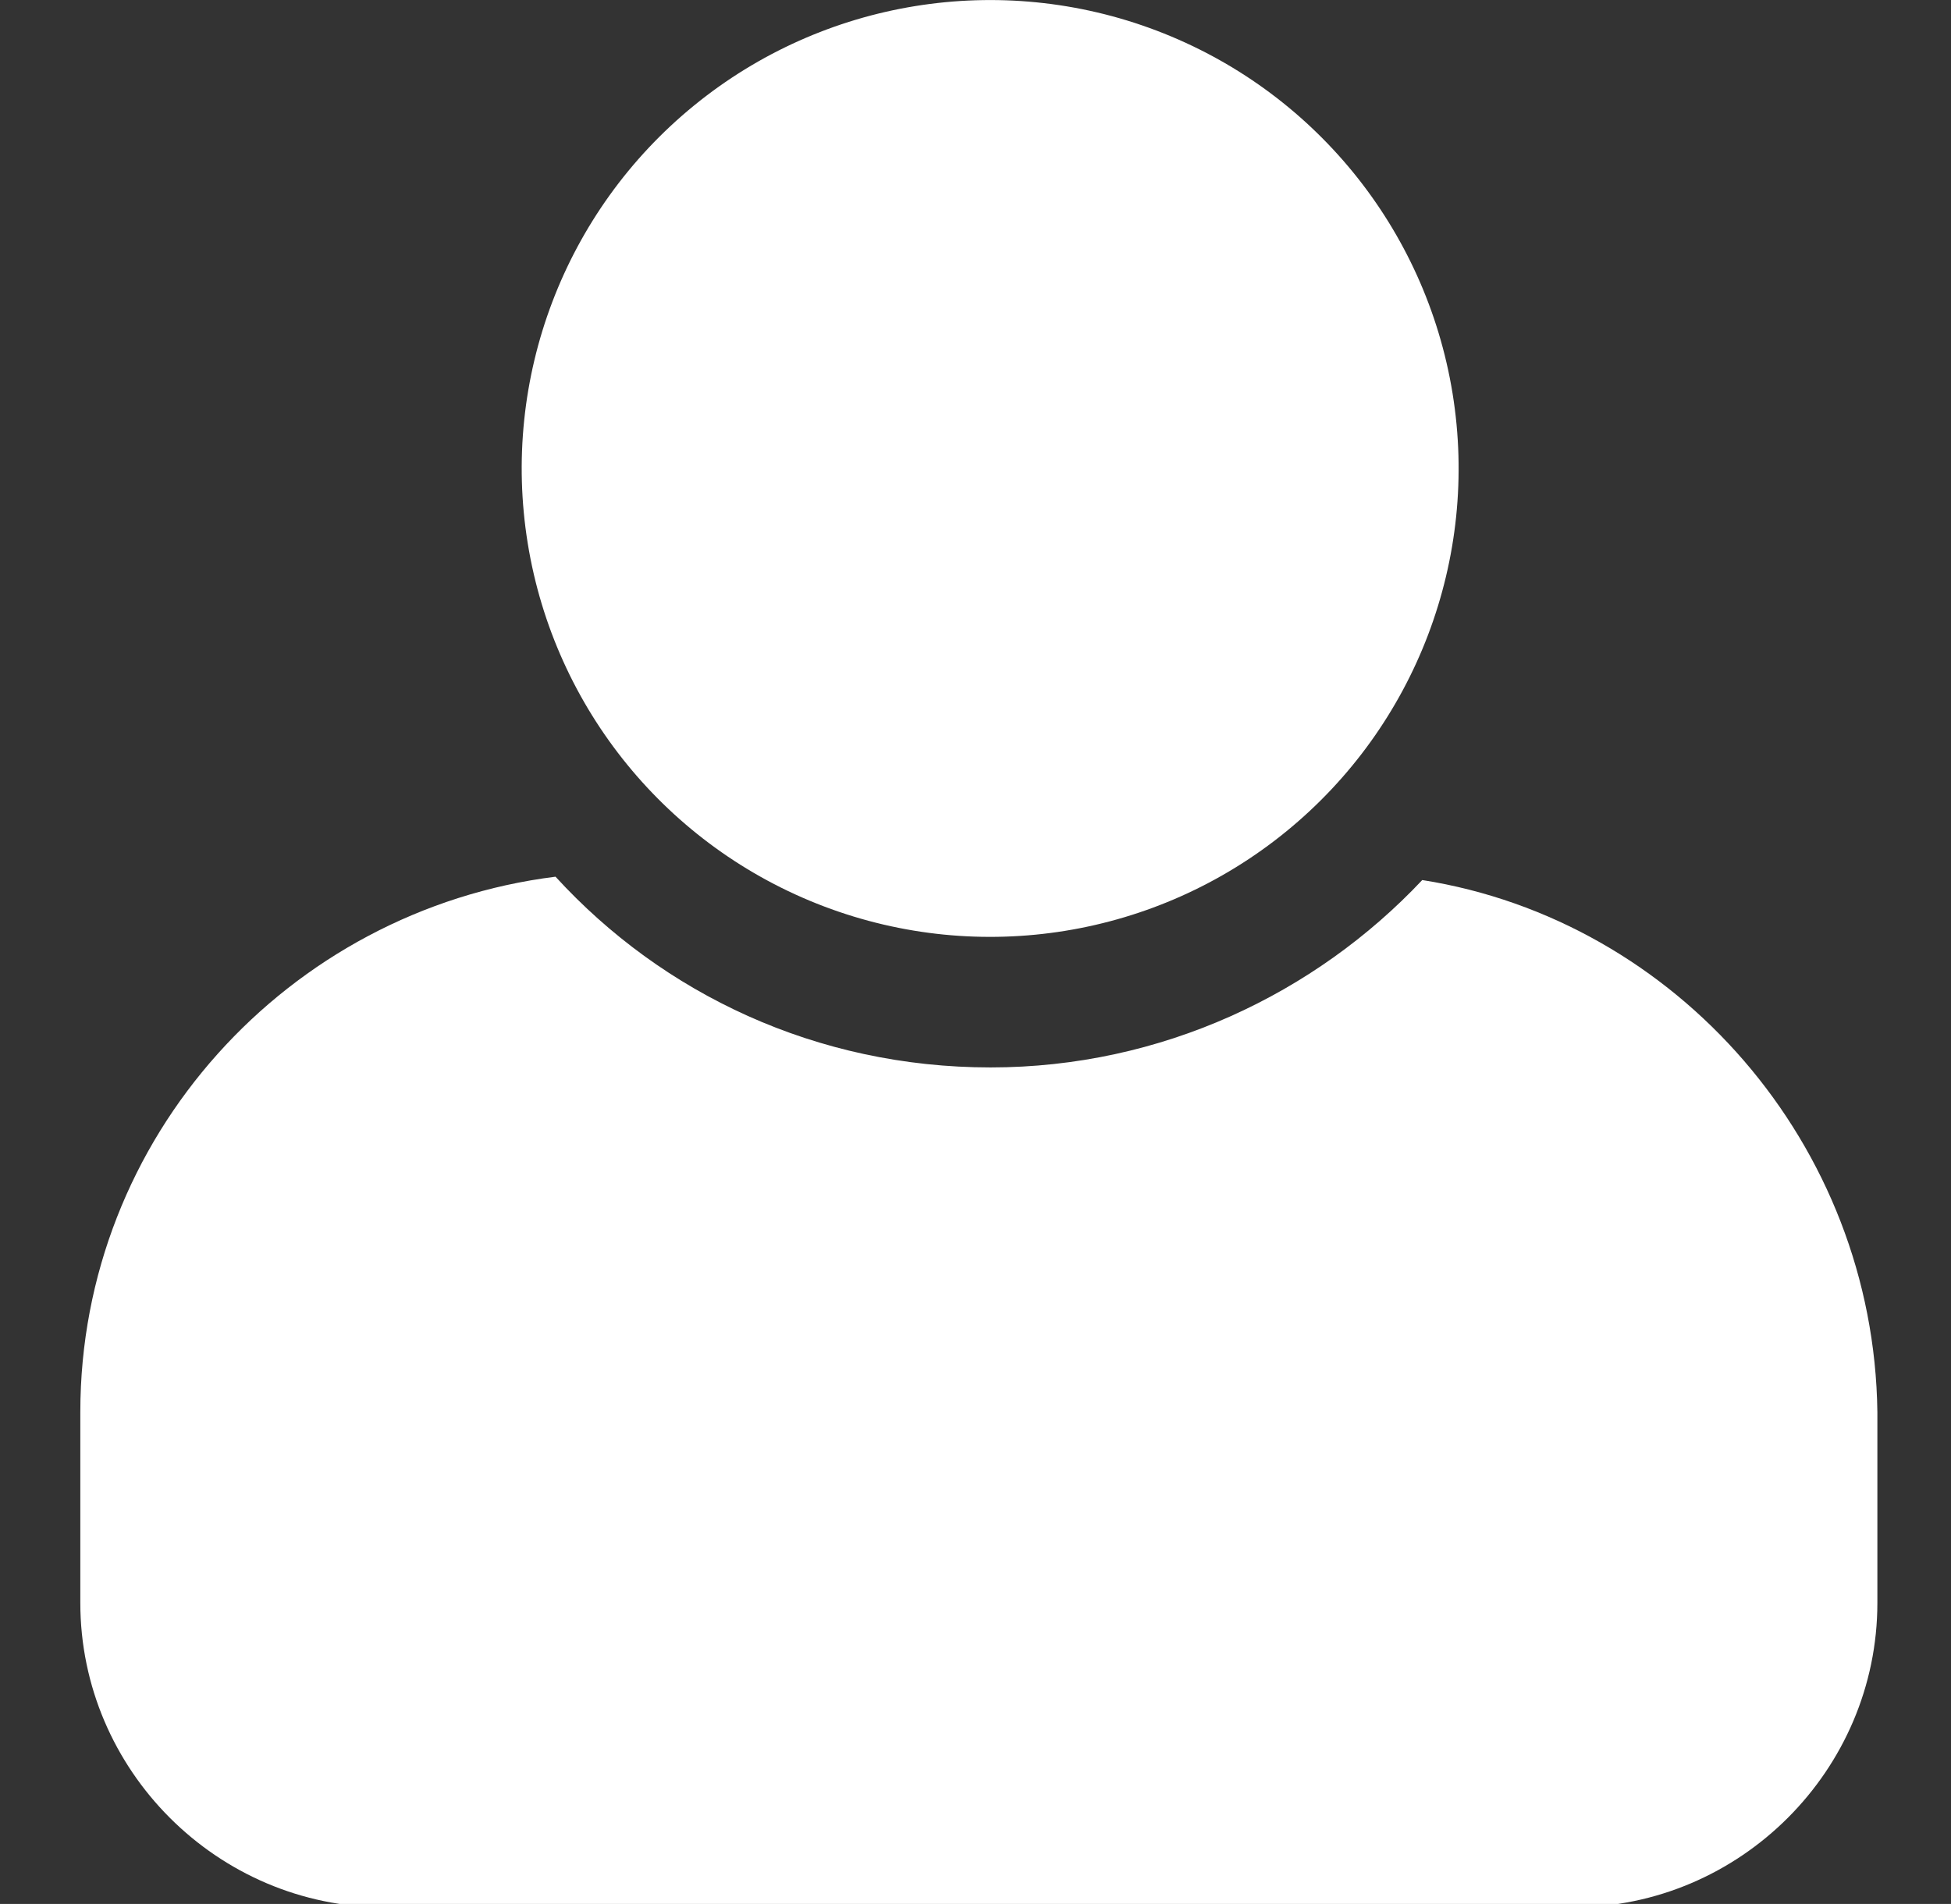 <?xml version="1.0" encoding="utf-8"?>
<!-- Generator: Adobe Illustrator 22.0.1, SVG Export Plug-In . SVG Version: 6.00 Build 0)  -->
<svg version="1.1" id="圖層_1" xmlns="http://www.w3.org/2000/svg" xmlns:xlink="http://www.w3.org/1999/xlink" x="0px" y="0px"
	 viewBox="0 0 58.3 56.9" style="enable-background:new 0 0 58.3 56.9;" xml:space="preserve">
<rect x="0" y="0" width="58.3" height="56.9" fill="#333333" stroke="none"/>
<style type="text/css">
	.st0{fill:#FFFFFF;}
</style>
<title>booth</title>
<g>
	<ellipse transform="matrix(0.987 -0.16 0.16 0.987 -1.867 4.918)" class="st0" cx="29.6" cy="14" rx="14" ry="14"/>
	<path class="st0" d="M42.5,26.3c-3.2,3.4-7.8,5.6-12.9,5.6c-5.2,0-9.8-2.2-13-5.7c-8,1-14.2,7.8-14.2,16v5.7c0,5,4.1,9.1,9.1,9.1
		h35.5c5,0,9.1-4.1,9.1-9.1v-5.7C56,34.2,50.1,27.5,42.5,26.3z"/>
</g>
</svg>
